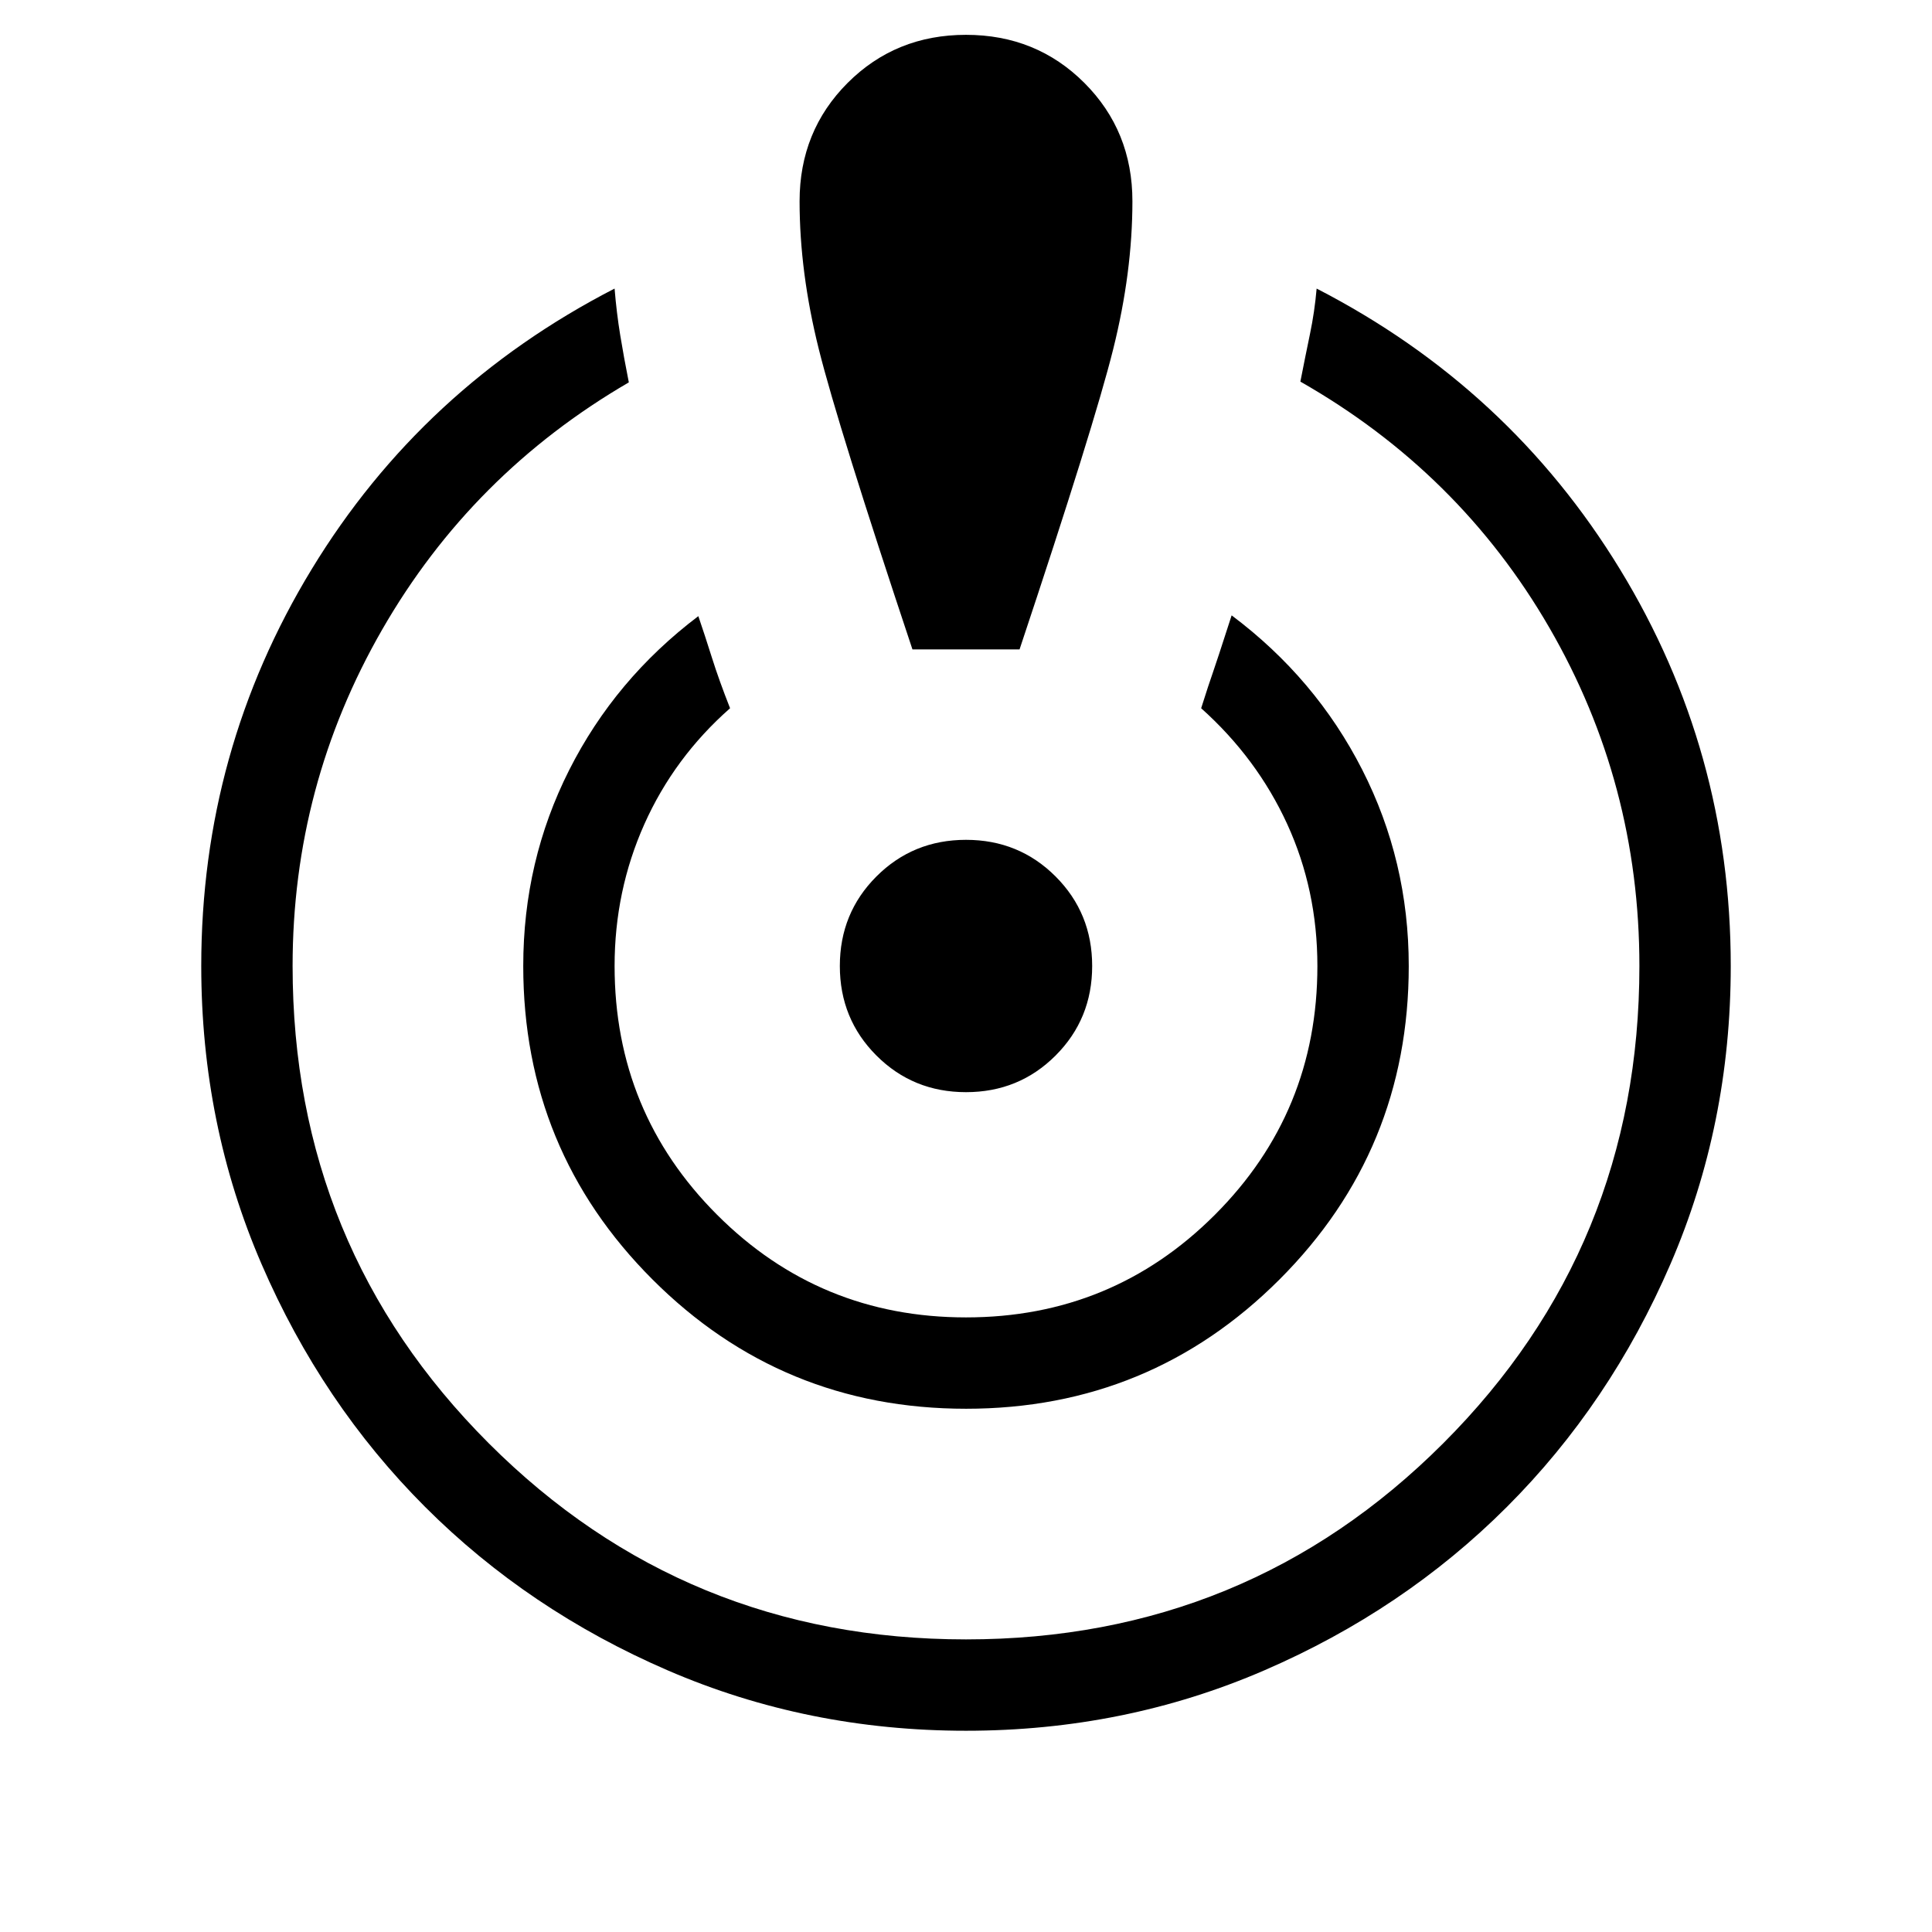 <svg xmlns="http://www.w3.org/2000/svg" width="48" height="48" viewBox="0 -960 960 960"><path d="M480-100q-78.77 0-148.11-29.96-69.35-29.96-120.66-81.27-51.31-51.31-81.27-120.66Q100-401.23 100-480q0-107 54.89-197.19 54.88-90.19 150.49-139.42 1 12.15 2.81 23.19 1.81 11.04 4.27 23.42-78 45.39-122.54 122.81-44.53 77.42-44.53 167.19 0 139.69 97.46 237.15 97.46 97.46 237.15 97.46t237.15-97.46q97.46-97.46 97.46-237.15 0-90.77-44.73-168.08-44.73-77.3-123.73-122.3 2.47-12.62 4.77-23.66 2.31-11.04 3.31-22.57 95.62 49.23 150.69 139.42Q860-587 860-480q0 78.77-29.96 148.11-29.96 69.35-81.27 120.66-51.31 51.31-120.66 81.27Q558.77-100 480-100Zm0-160q-91.54 0-155.77-64.23T260-480q0-52.15 22.81-97.34 22.81-45.2 64.19-76.5 3.23 9.46 6.77 20.69 3.54 11.23 9 25.07-27.77 24.47-42.58 57.58-14.8 33.12-14.8 70.5 0 72.69 50.96 123.65 50.96 50.96 123.65 50.96t123.65-50.96q50.96-50.96 50.96-123.65 0-37.77-14.99-70.5-15-32.73-42.77-57.58 4.07-12.84 5.69-17.34 1.61-4.5 9.46-28.81 41.77 31.31 64.88 76.69Q700-532.15 700-480q0 91.54-64.23 155.77T480-260Zm-26.61-377.31q-37-111-46.54-149.23-9.54-38.23-9.54-73.46 0-34.92 23.88-58.81 23.89-23.88 58.81-23.88t58.81 23.88q23.88 23.89 23.88 58.81 0 35.23-9.54 73.46t-46.54 149.23h-53.22Zm26.61 220q-26.31 0-44.5-18.19T417.31-480q0-26.31 18.19-44.5t44.5-18.19q26.31 0 44.5 18.19t18.19 44.5q0 26.31-18.19 44.5T480-417.31Z"/></svg>
